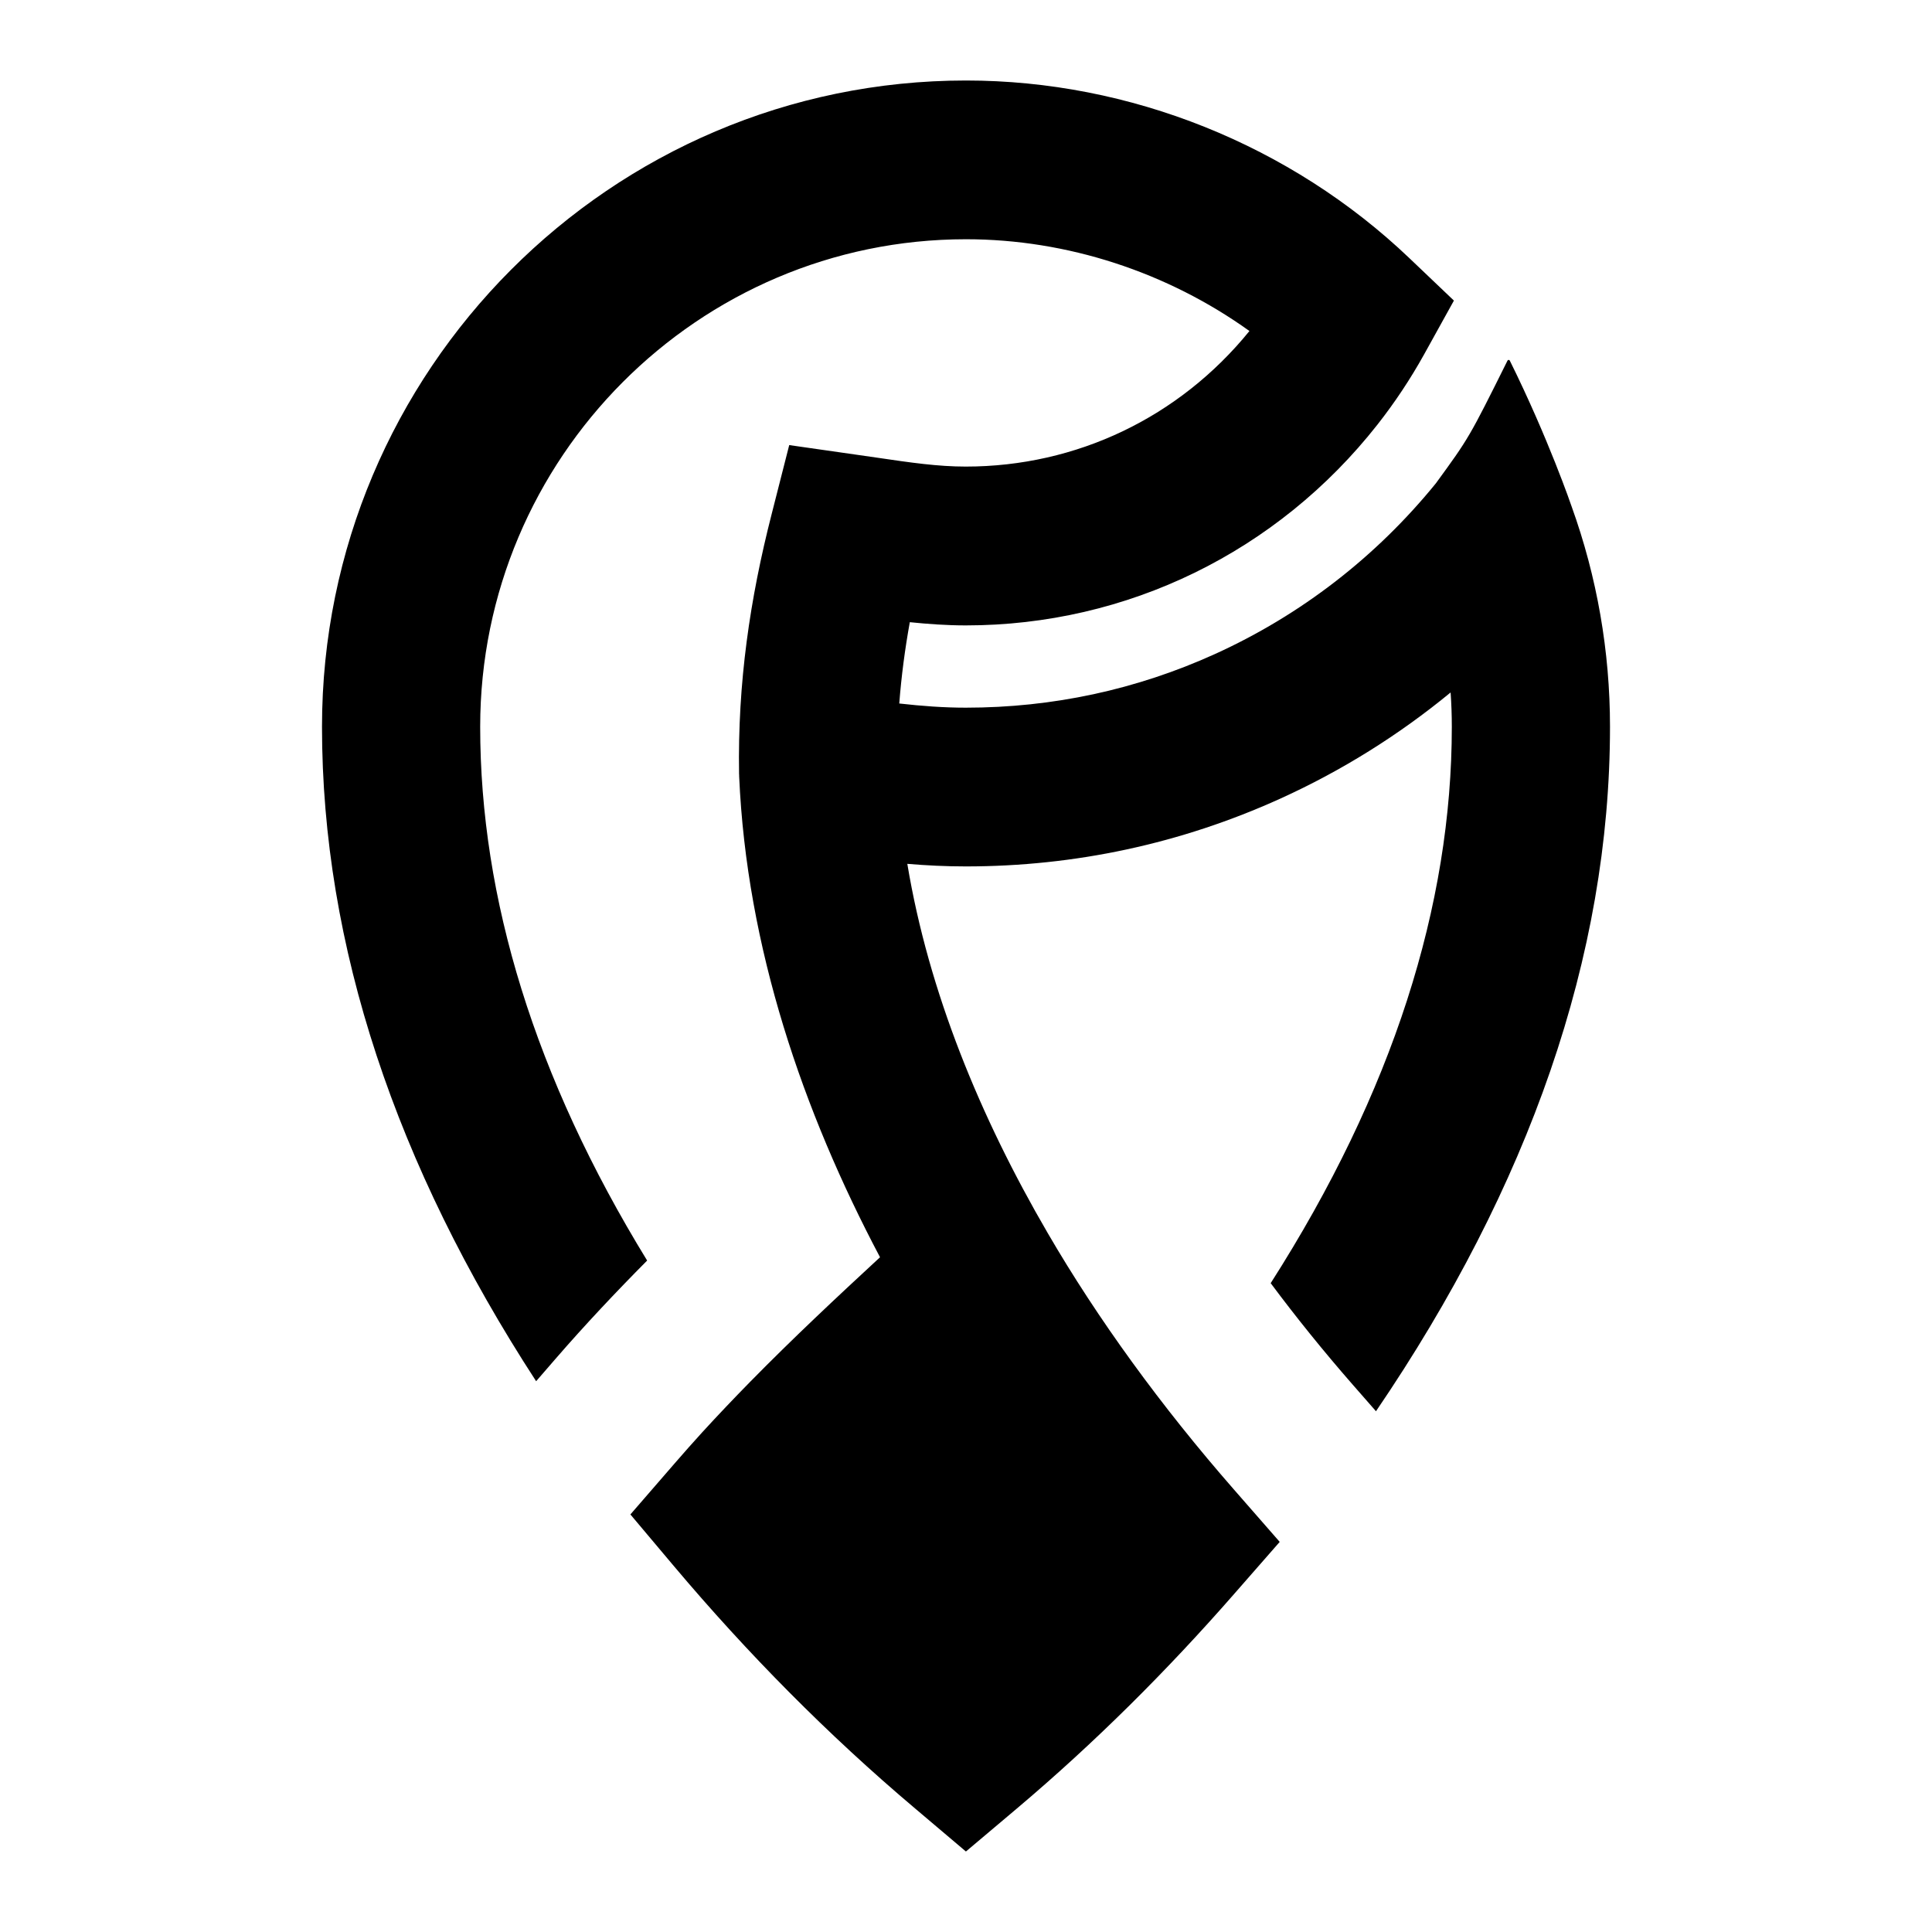 <svg width="24" height="24" viewBox="0 0 24 24" fill="none" xmlns="http://www.w3.org/2000/svg">
<path fill-rule="evenodd" clip-rule="evenodd" d="M12 1C7.588 1 4 4.601 4 9.028C4 11.749 4.92 14.483 6.66 17.158L6.9 16.881C7.271 16.453 7.655 16.046 8.039 15.659C6.641 13.38 5.965 11.156 5.965 9.028C5.965 5.69 8.673 2.972 12 2.972C13.257 2.972 14.502 3.381 15.521 4.112C14.649 5.186 13.372 5.796 11.997 5.796C11.652 5.796 11.313 5.747 10.893 5.685C10.823 5.675 10.751 5.664 10.677 5.654L9.804 5.529L9.586 6.385C9.316 7.439 9.162 8.485 9.181 9.615L9.182 9.628L9.182 9.642C9.275 11.772 9.975 13.809 10.932 15.618C10.394 16.115 9.847 16.627 9.316 17.168C9.116 17.372 8.918 17.58 8.723 17.793C8.609 17.919 8.495 18.046 8.384 18.175L7.831 18.813L8.375 19.459C9.284 20.537 10.283 21.55 11.367 22.465L11.999 23L12.632 22.466C13.601 21.648 14.499 20.752 15.328 19.804L15.897 19.154L15.328 18.503C14.427 17.473 13.638 16.388 13.016 15.319C12.175 13.876 11.535 12.319 11.271 10.731C11.508 10.751 11.751 10.763 11.997 10.763C13.355 10.763 14.67 10.48 15.902 9.922C16.667 9.575 17.377 9.131 18.02 8.602C18.03 8.743 18.035 8.886 18.035 9.028C18.035 11.246 17.302 13.565 15.785 15.94C16.101 16.364 16.442 16.787 16.805 17.202L17.093 17.531C18.993 14.739 20 11.879 20 9.028C20 8.092 19.839 7.167 19.523 6.291C19.523 6.291 19.238 5.454 18.755 4.479C18.749 4.468 18.733 4.468 18.727 4.479C18.25 5.438 18.246 5.443 17.837 6.004C17.094 6.918 16.16 7.64 15.092 8.125C14.117 8.567 13.078 8.791 11.997 8.791C11.726 8.791 11.454 8.771 11.171 8.739C11.197 8.401 11.241 8.066 11.302 7.729C11.527 7.752 11.762 7.769 11.997 7.769C14.001 7.769 15.867 6.857 17.111 5.275C17.327 5 17.521 4.708 17.691 4.402L18.061 3.734L17.509 3.208C16.035 1.802 14.037 1 12 1Z" fill="black"/>
</svg>
